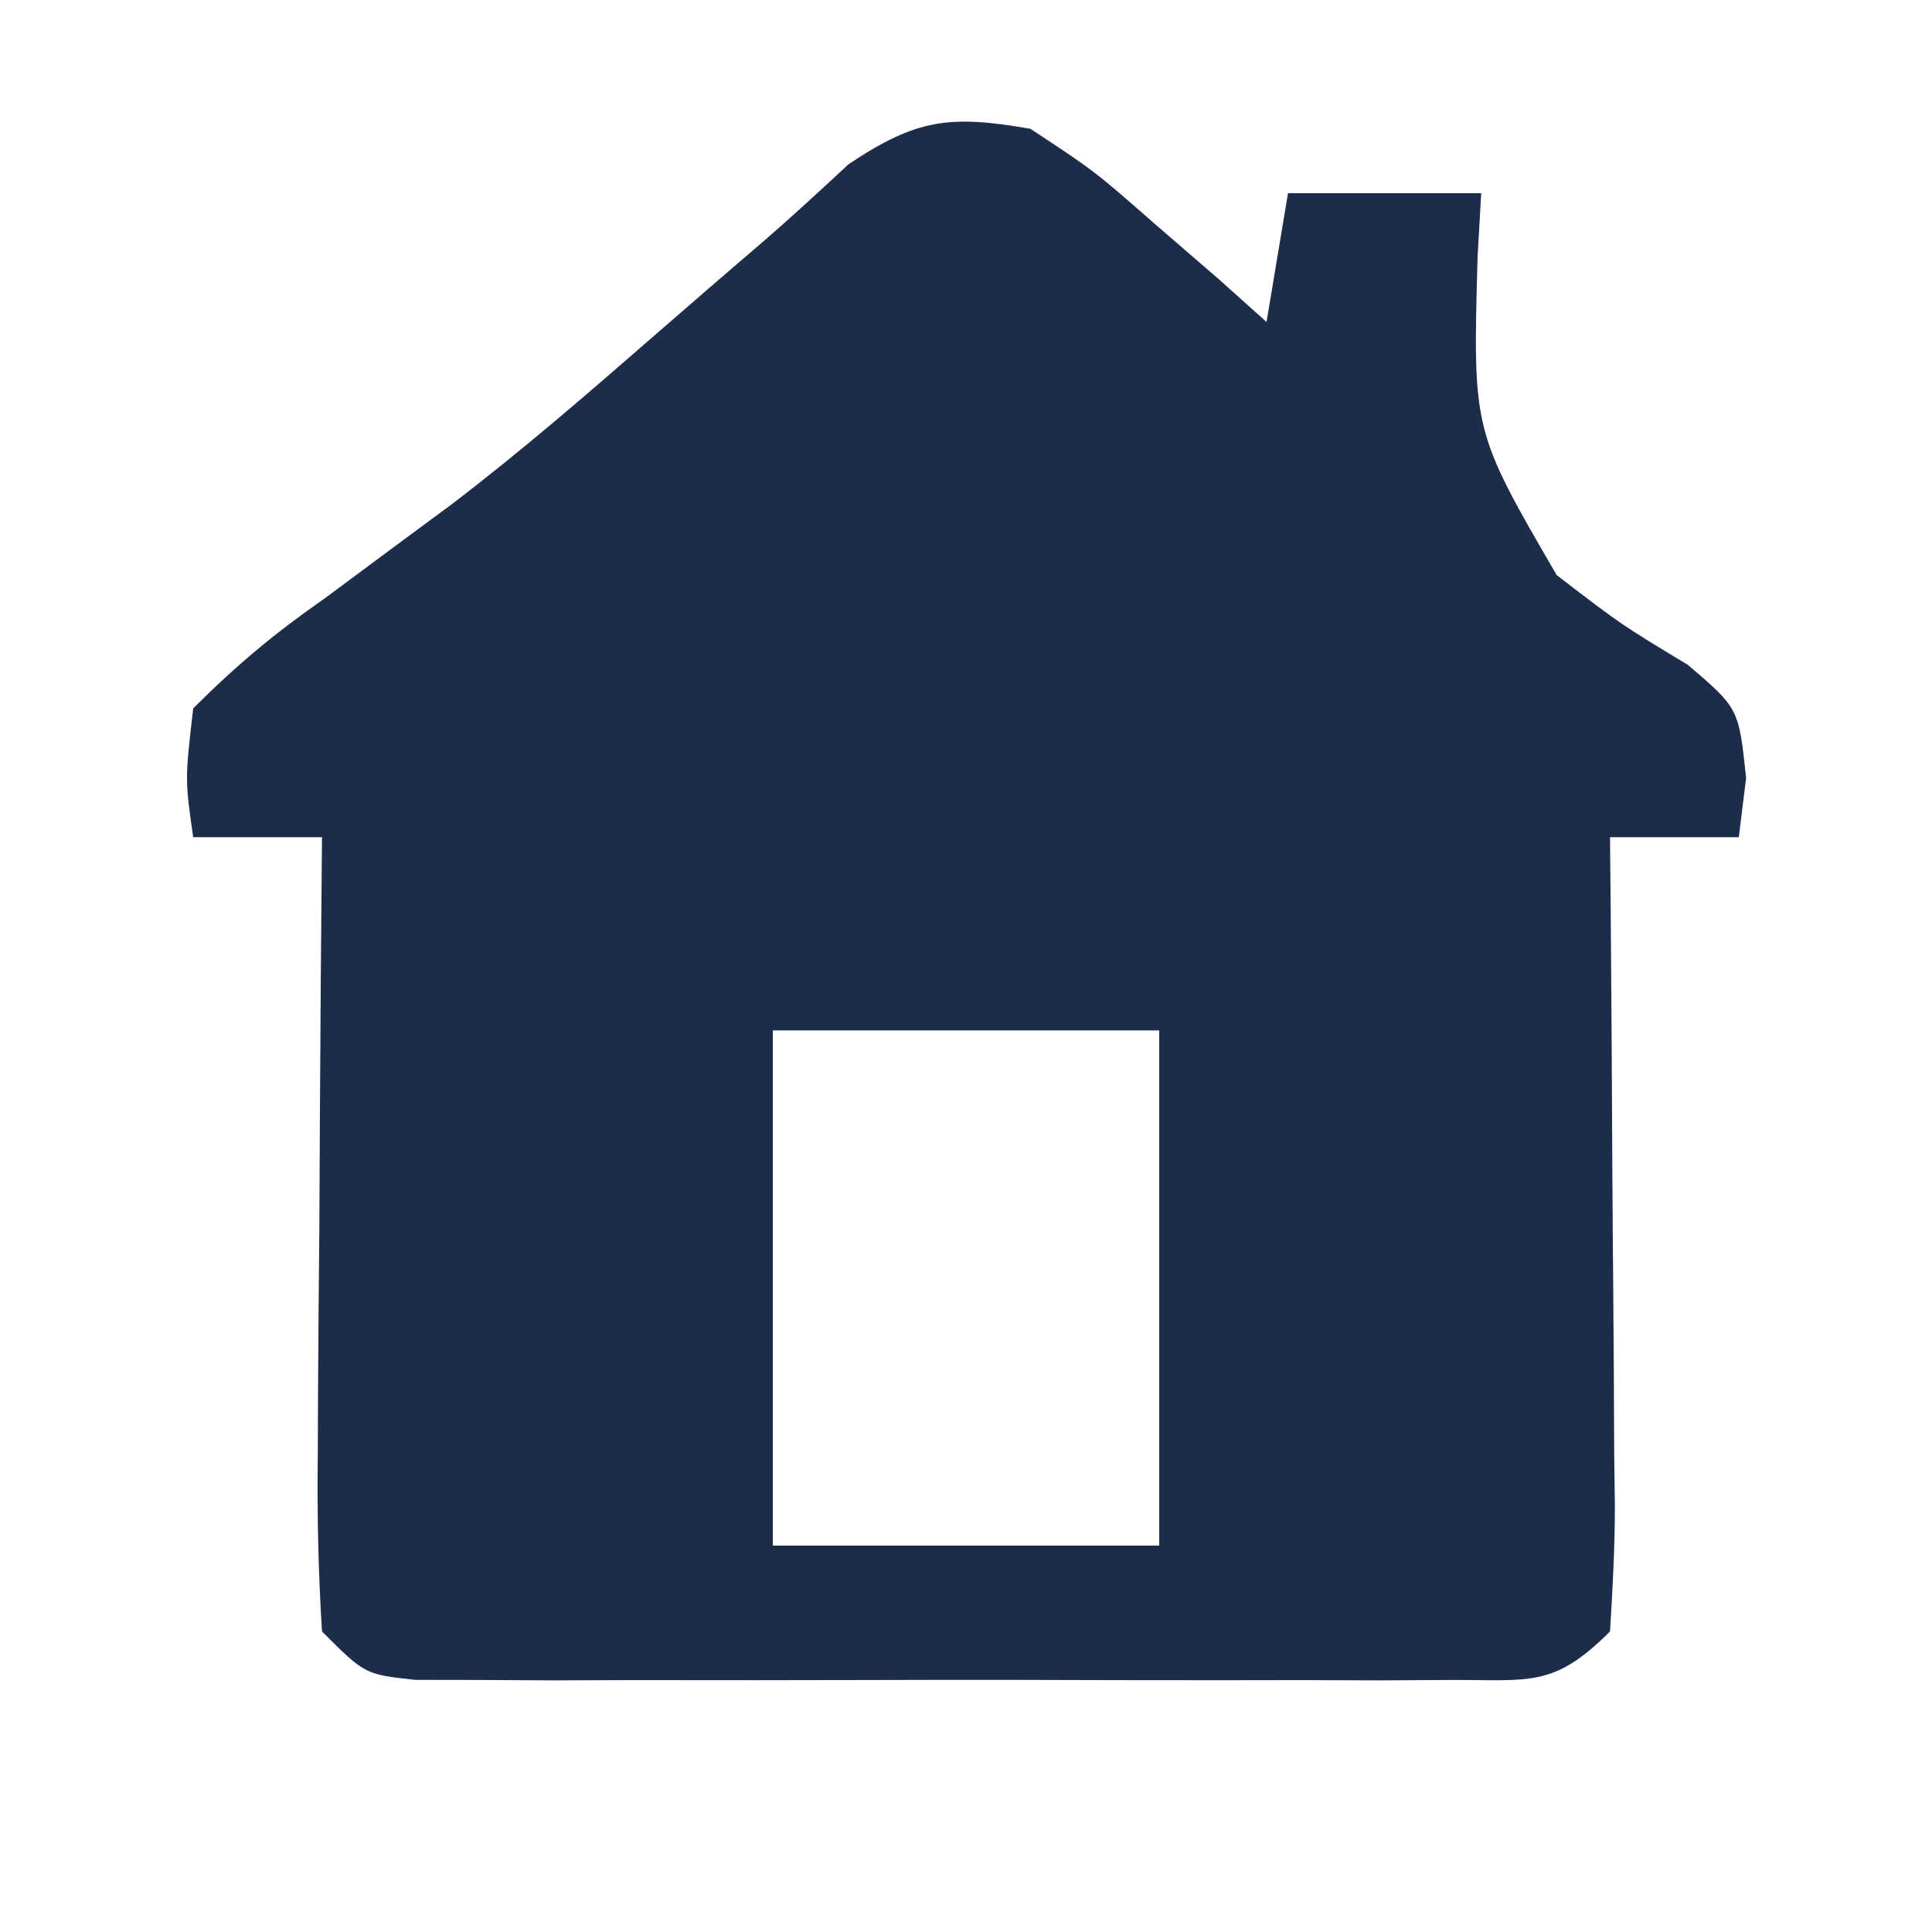 <svg width="90" height="90" viewBox="0 0 90 90" fill="none" xmlns="http://www.w3.org/2000/svg">
<path d="M48 6C50.992 7.969 50.992 7.969 53.875 10.5C54.842 11.335 55.809 12.171 56.805 13.031C57.529 13.681 58.254 14.331 59 15C59.33 13.02 59.66 11.04 60 9C62.97 9 65.94 9 69 9C68.945 9.978 68.889 10.957 68.832 11.965C68.605 20.063 68.605 20.063 72.516 26.789C75.507 29.088 75.507 29.088 78.629 30.973C81 33 81 33 81.34 36.246C81.228 37.155 81.115 38.064 81 39C79.02 39 77.04 39 75 39C75.01 40.11 75.021 41.221 75.032 42.365C75.068 46.476 75.091 50.587 75.11 54.698C75.12 56.479 75.134 58.26 75.151 60.041C75.175 62.598 75.186 65.154 75.195 67.711C75.206 68.51 75.216 69.309 75.227 70.132C75.227 72.09 75.122 74.046 75 76C72.392 78.608 71.296 78.253 67.664 78.259C66.549 78.265 65.435 78.271 64.287 78.278C62.474 78.272 62.474 78.272 60.625 78.266C58.772 78.269 58.772 78.269 56.881 78.271C53.594 78.273 50.307 78.265 47.02 78.254C45.002 78.25 42.984 78.254 40.967 78.261C37.103 78.273 33.239 78.272 29.375 78.266C28.167 78.27 26.958 78.274 25.713 78.278C24.599 78.272 23.484 78.265 22.336 78.259C21.352 78.257 20.367 78.256 19.353 78.254C17 78 17 78 15 76C14.825 73.203 14.769 70.507 14.805 67.711C14.809 66.483 14.809 66.483 14.813 65.231C14.825 62.612 14.85 59.994 14.875 57.375C14.885 55.602 14.894 53.828 14.902 52.055C14.924 47.703 14.959 43.352 15 39C13.02 39 11.04 39 9 39C8.617 36.32 8.617 36.32 9 33C11.028 30.972 12.805 29.493 15.125 27.875C16.41 26.926 17.692 25.974 18.973 25.02C19.637 24.529 20.301 24.039 20.985 23.534C24.296 21.014 27.426 18.294 30.562 15.562C32.212 14.129 33.862 12.697 35.524 11.278C36.885 10.1 38.208 8.878 39.527 7.652C42.703 5.53 44.245 5.347 48 6ZM36 48C36 55.92 36 63.84 36 72C41.94 72 47.88 72 54 72C54 64.08 54 56.16 54 48C48.06 48 42.12 48 36 48Z" fill="#1D2C4A"/>
</svg>
